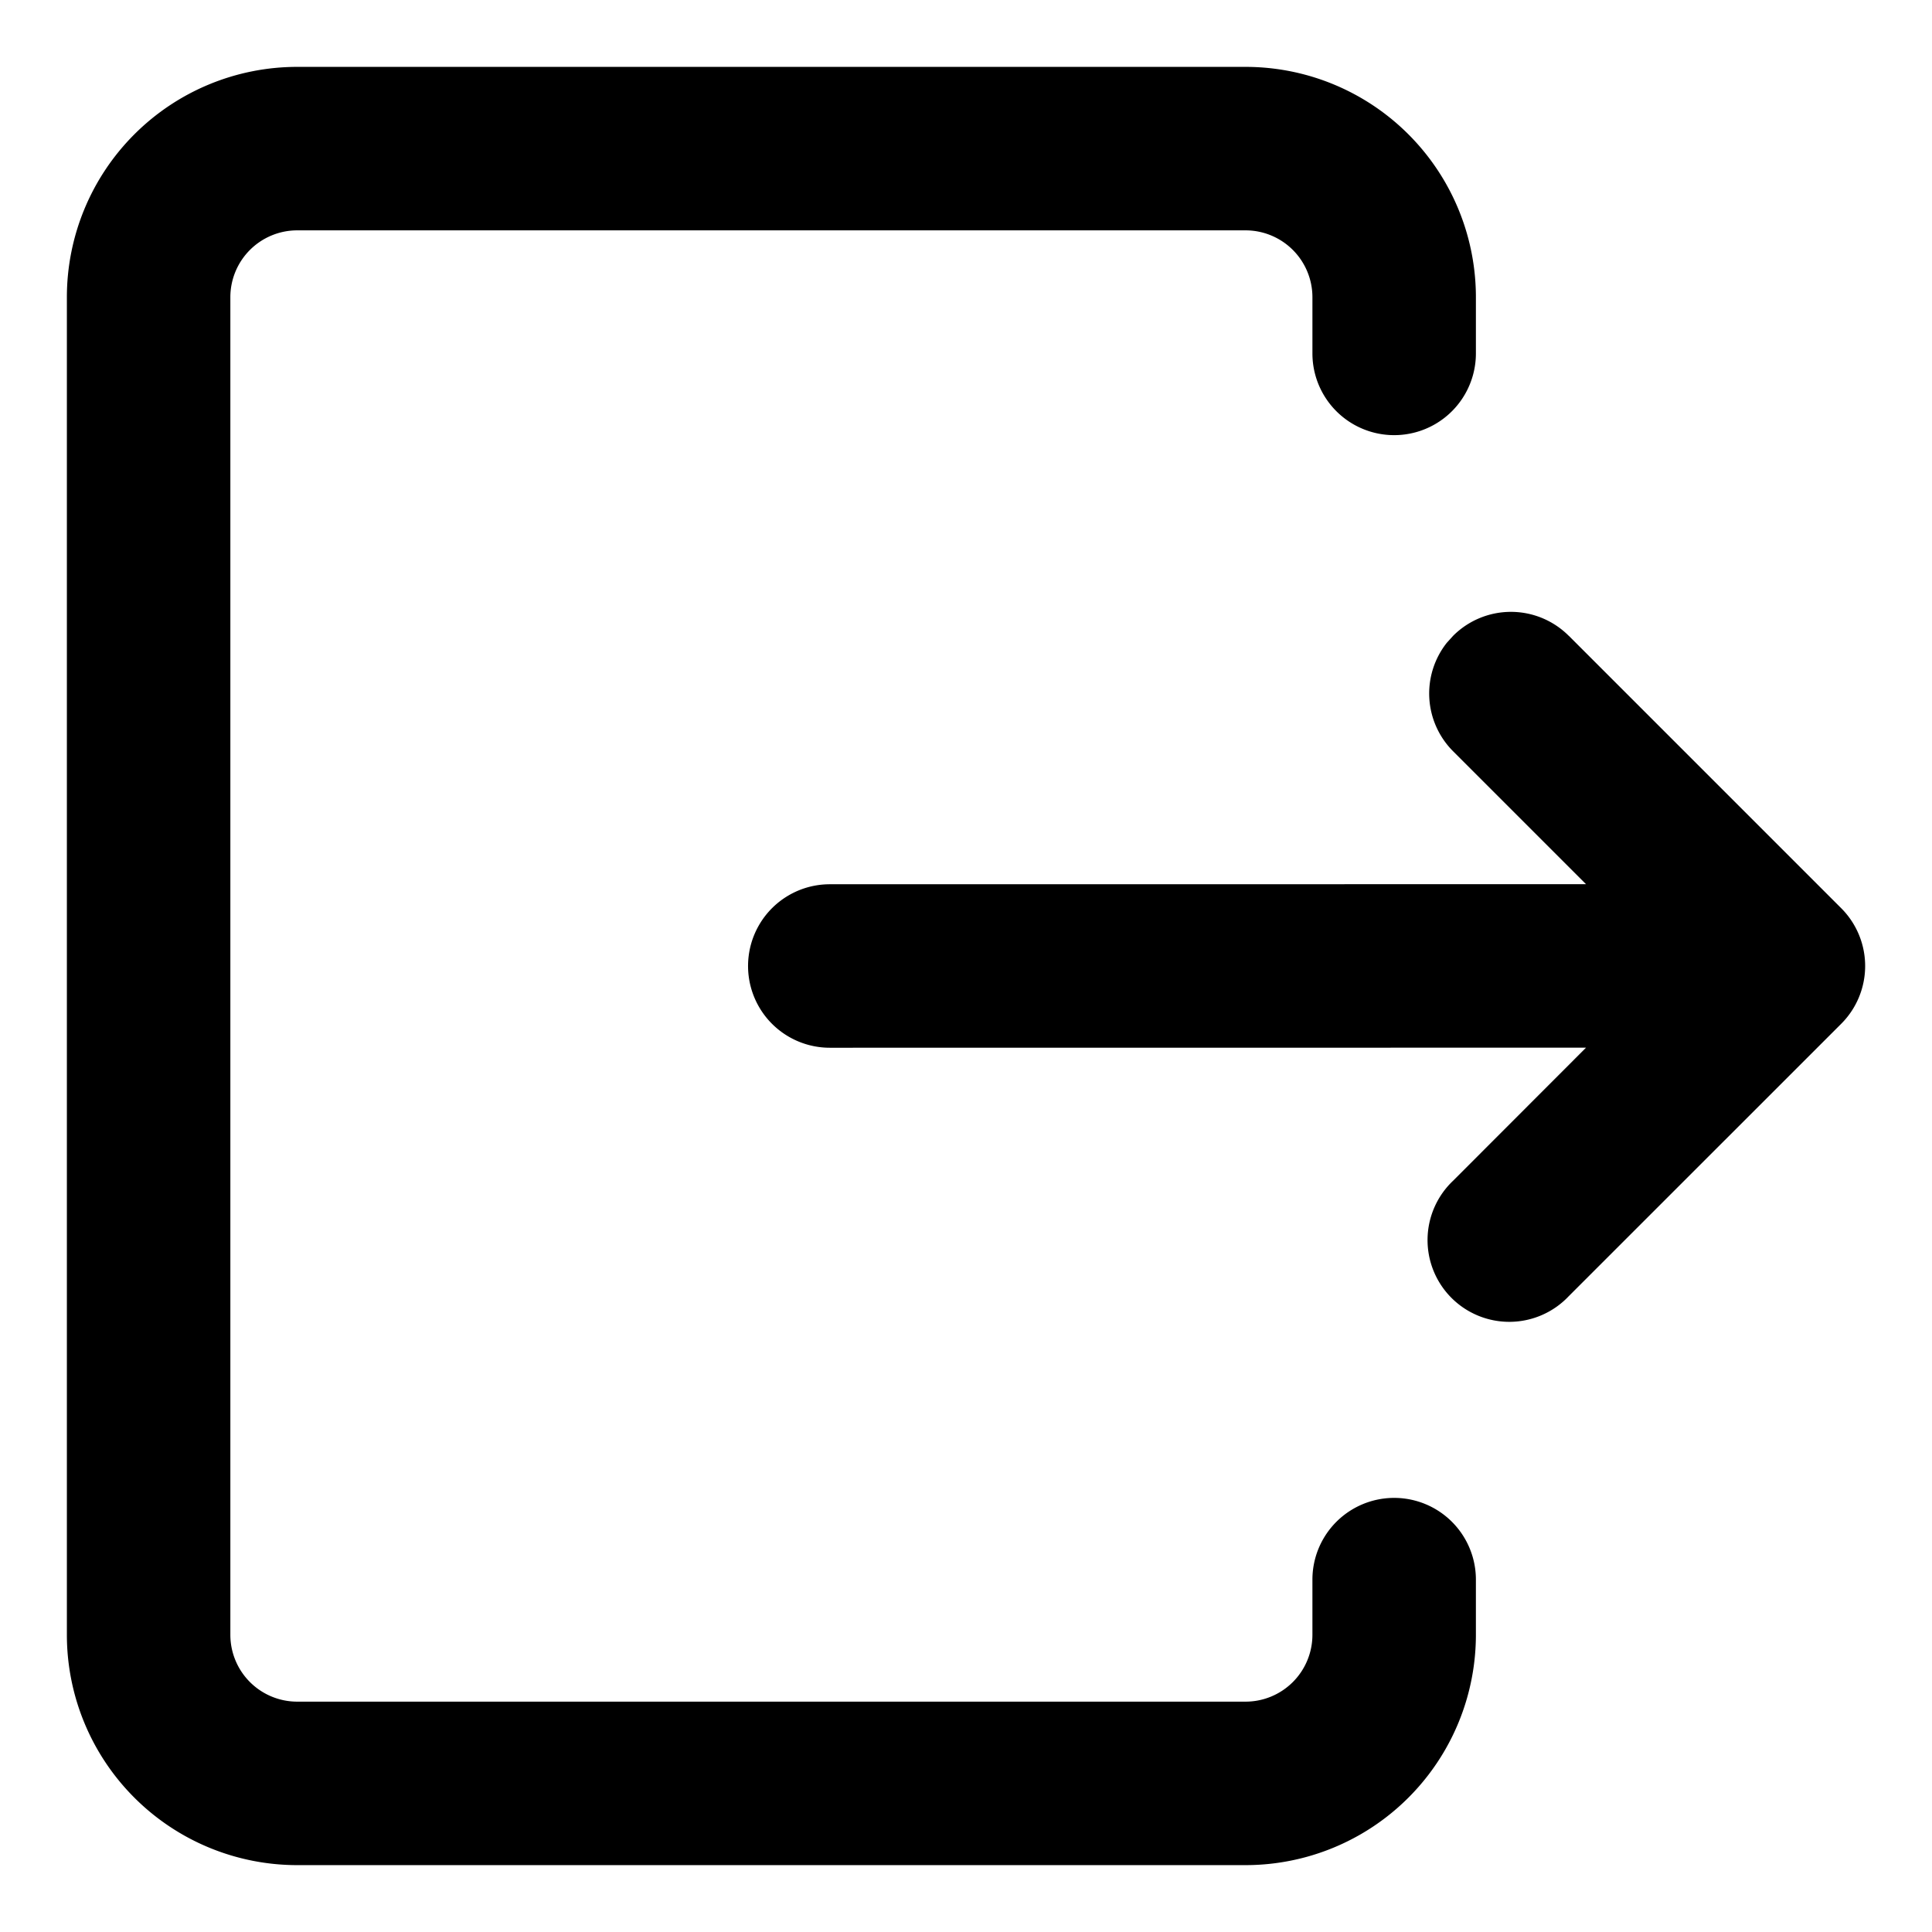 <svg t="1751170355309" class="icon" viewBox="0 0 1024 1024" version="1.1" xmlns="http://www.w3.org/2000/svg" p-id="2064" width="200" height="200"><path d="M660.165 35.446a122.092 122.092 0 0 1 122.092 122.092v29.775a43.323 43.323 0 0 1-86.646 0V157.538a35.446 35.446 0 0 0-35.446-35.446H157.538a35.446 35.446 0 0 0-35.446 35.446v708.923a35.446 35.446 0 0 0 35.446 35.446h502.626a35.446 35.446 0 0 0 35.446-35.446v-29.223a43.323 43.323 0 1 1 86.646 0V866.462a122.092 122.092 0 0 1-122.092 122.092H157.538A122.092 122.092 0 0 1 35.446 866.462V157.538A122.092 122.092 0 0 1 157.538 35.446h502.626z m171.323 301.529l144.384 144.384a43.323 43.323 0 0 1 0 61.282l-144.423 144.384a43.323 43.323 0 1 1-61.243-61.243l70.42-70.498-400.817 0.039a43.323 43.323 0 1 1 0-86.646l400.817-0.039-70.42-70.42a43.323 43.323 0 0 1-3.387-57.502l3.387-3.742a43.323 43.323 0 0 1 61.243 0z" fill="#000000" p-id="2065"></path></svg>